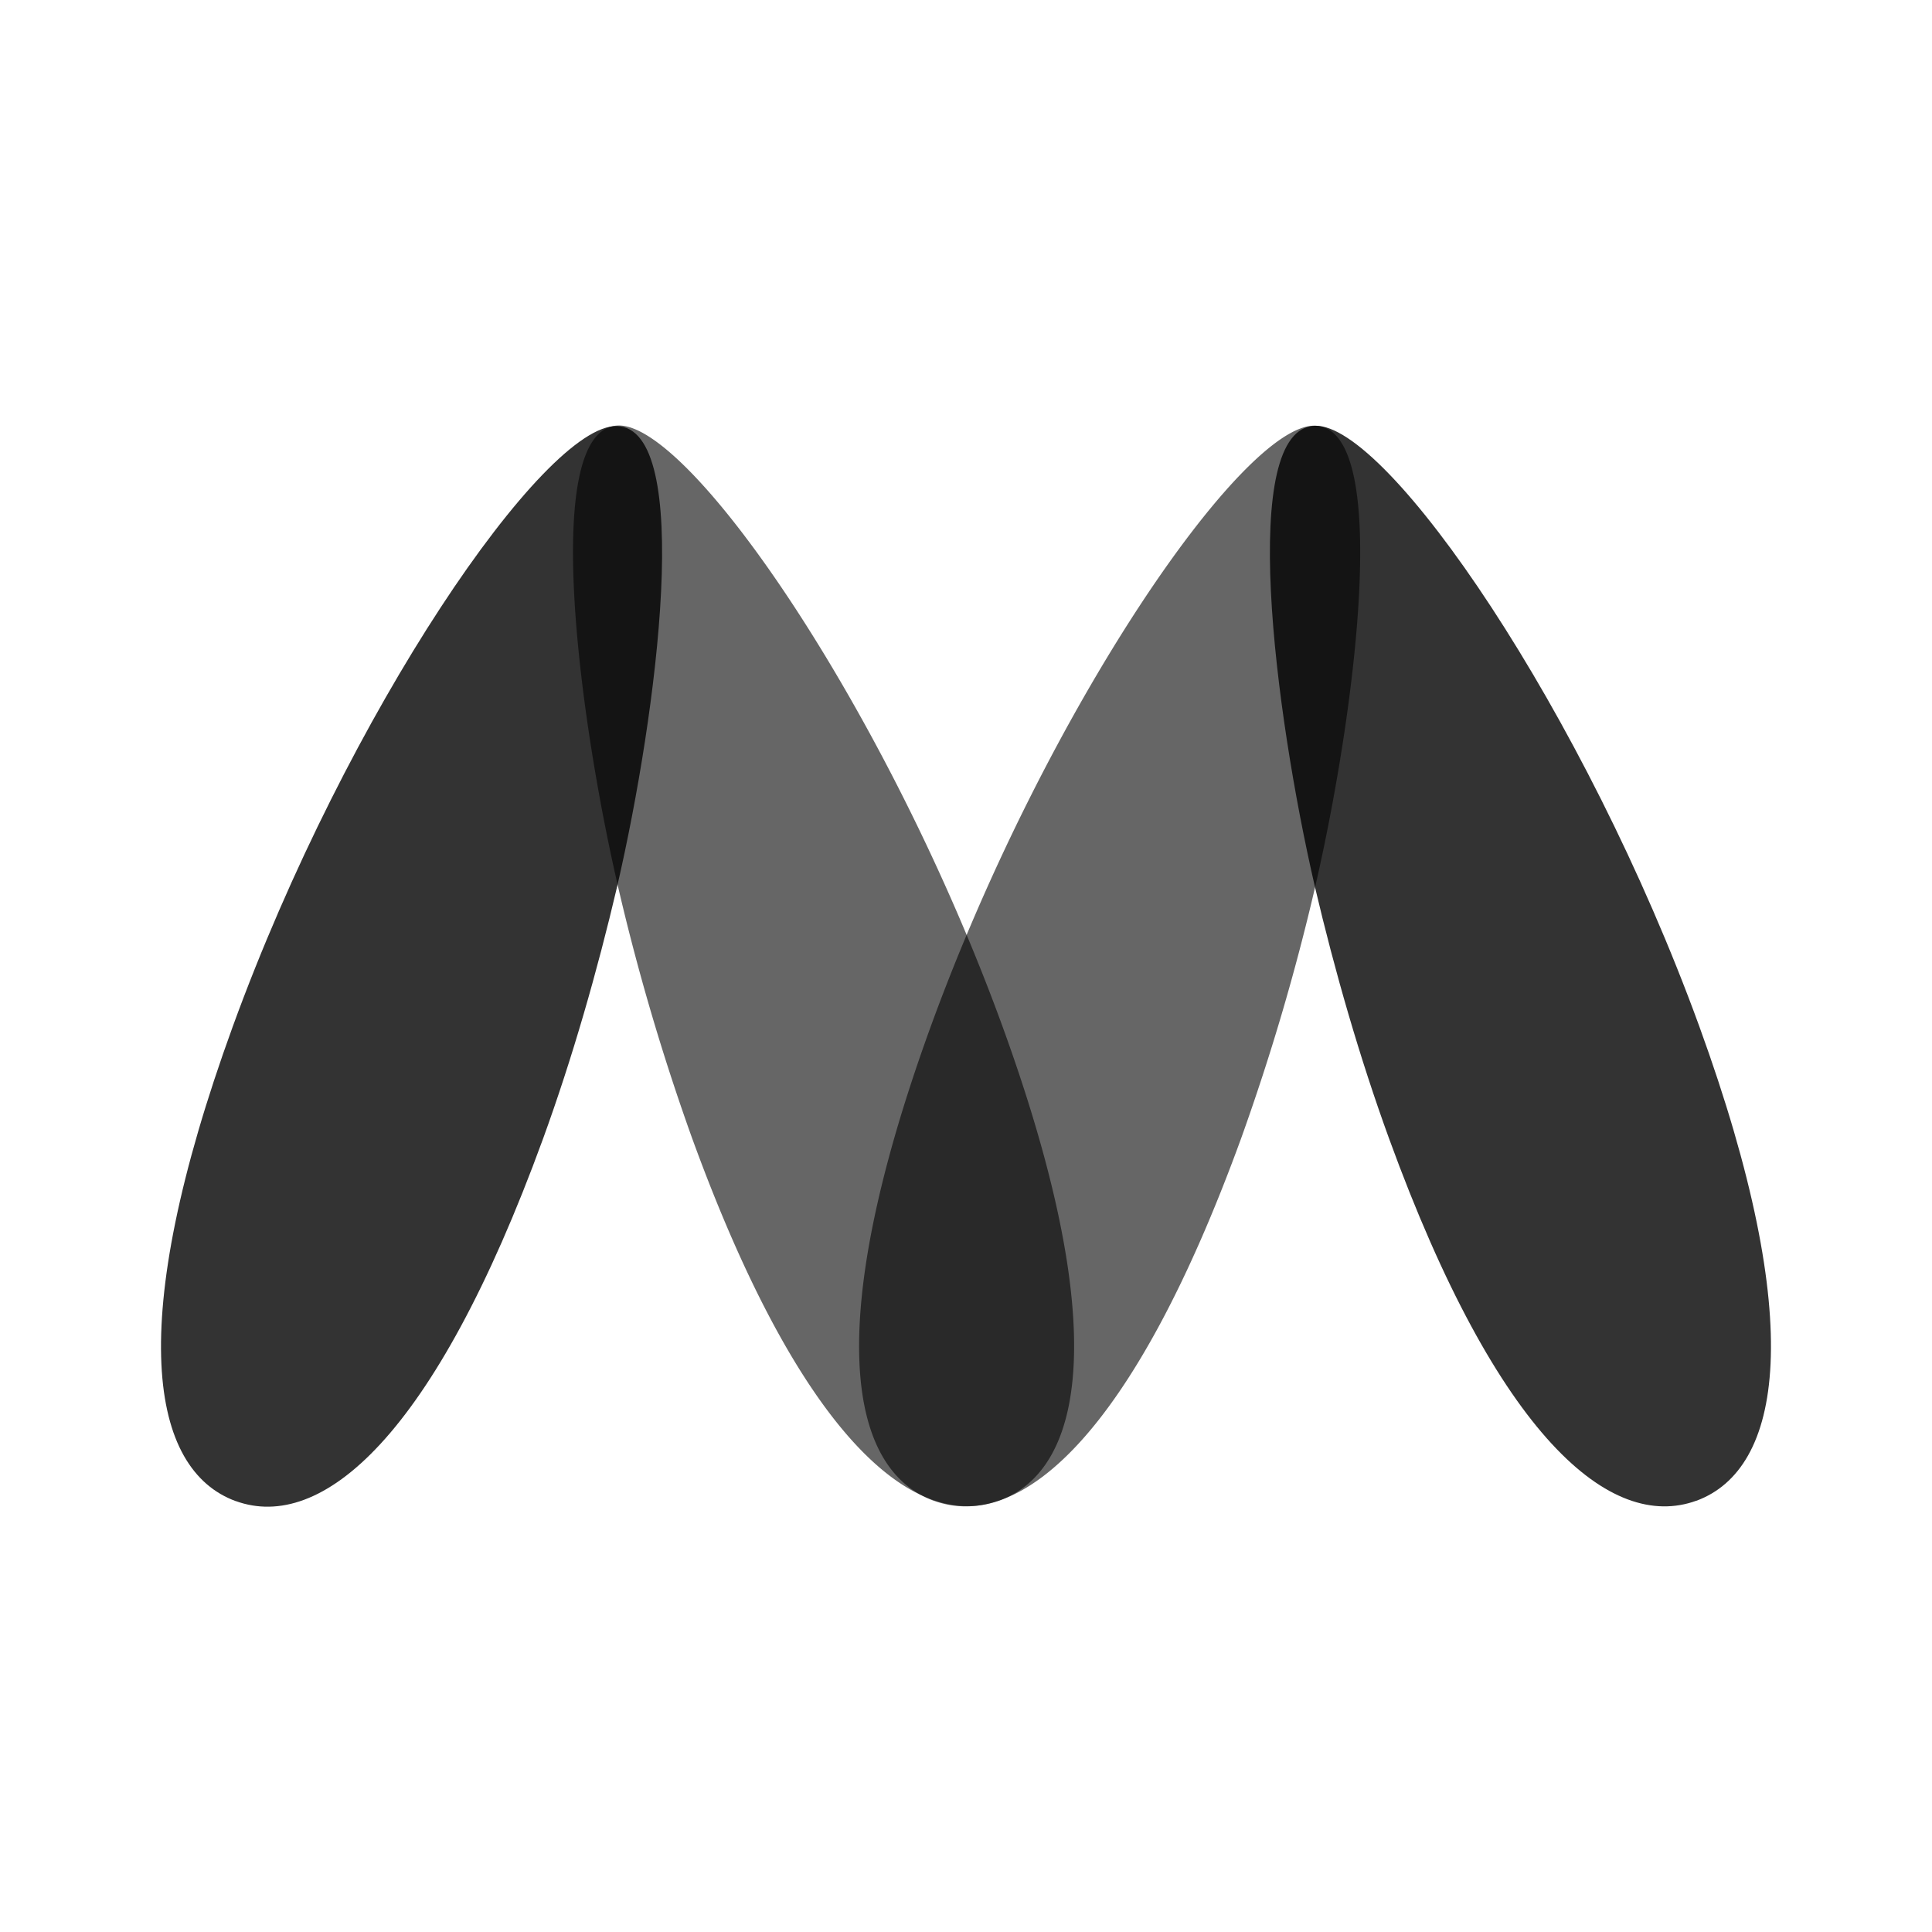 <svg xmlns="http://www.w3.org/2000/svg" viewBox="0 0 24 24"><path d="M7.68 5.286c.901-.025 3.35 3.556 4.771 7.458 1.351 3.715 1.026 5.507-.035 5.896h-.002c-1.061.385-2.461-.779-3.815-4.497a27.97 27.97 0 0 1-.924-3.14c-.499-2.163-.954-5.69.004-5.717z" opacity=".6"/><path d="M16.336 5.288c-.902-.025-3.351 3.556-4.772 7.458-1.351 3.715-1.026 5.507.035 5.897h.002c1.062.384 2.461-.78 3.815-4.497a27.97 27.97 0 0 0 .924-3.14c.499-2.164.954-5.692-.004-5.718" opacity=".6"/><path d="M16.336 5.289c-.958.026-.503 3.553-.004 5.717.247 1.053.559 2.137.924 3.139 1.354 3.718 2.754 4.882 3.815 4.498h.002c1.06-.39 1.386-2.182.035-5.897-1.421-3.902-3.87-7.482-4.772-7.457zm-8.672.004c-.903-.025-3.351 3.555-4.772 7.457-1.351 3.715-1.026 5.507.035 5.897h.002c1.061.384 2.46-.779 3.815-4.496.365-1.002.676-2.088.923-3.141.5-2.164.955-5.691-.003-5.717z" opacity=".8"/></svg>